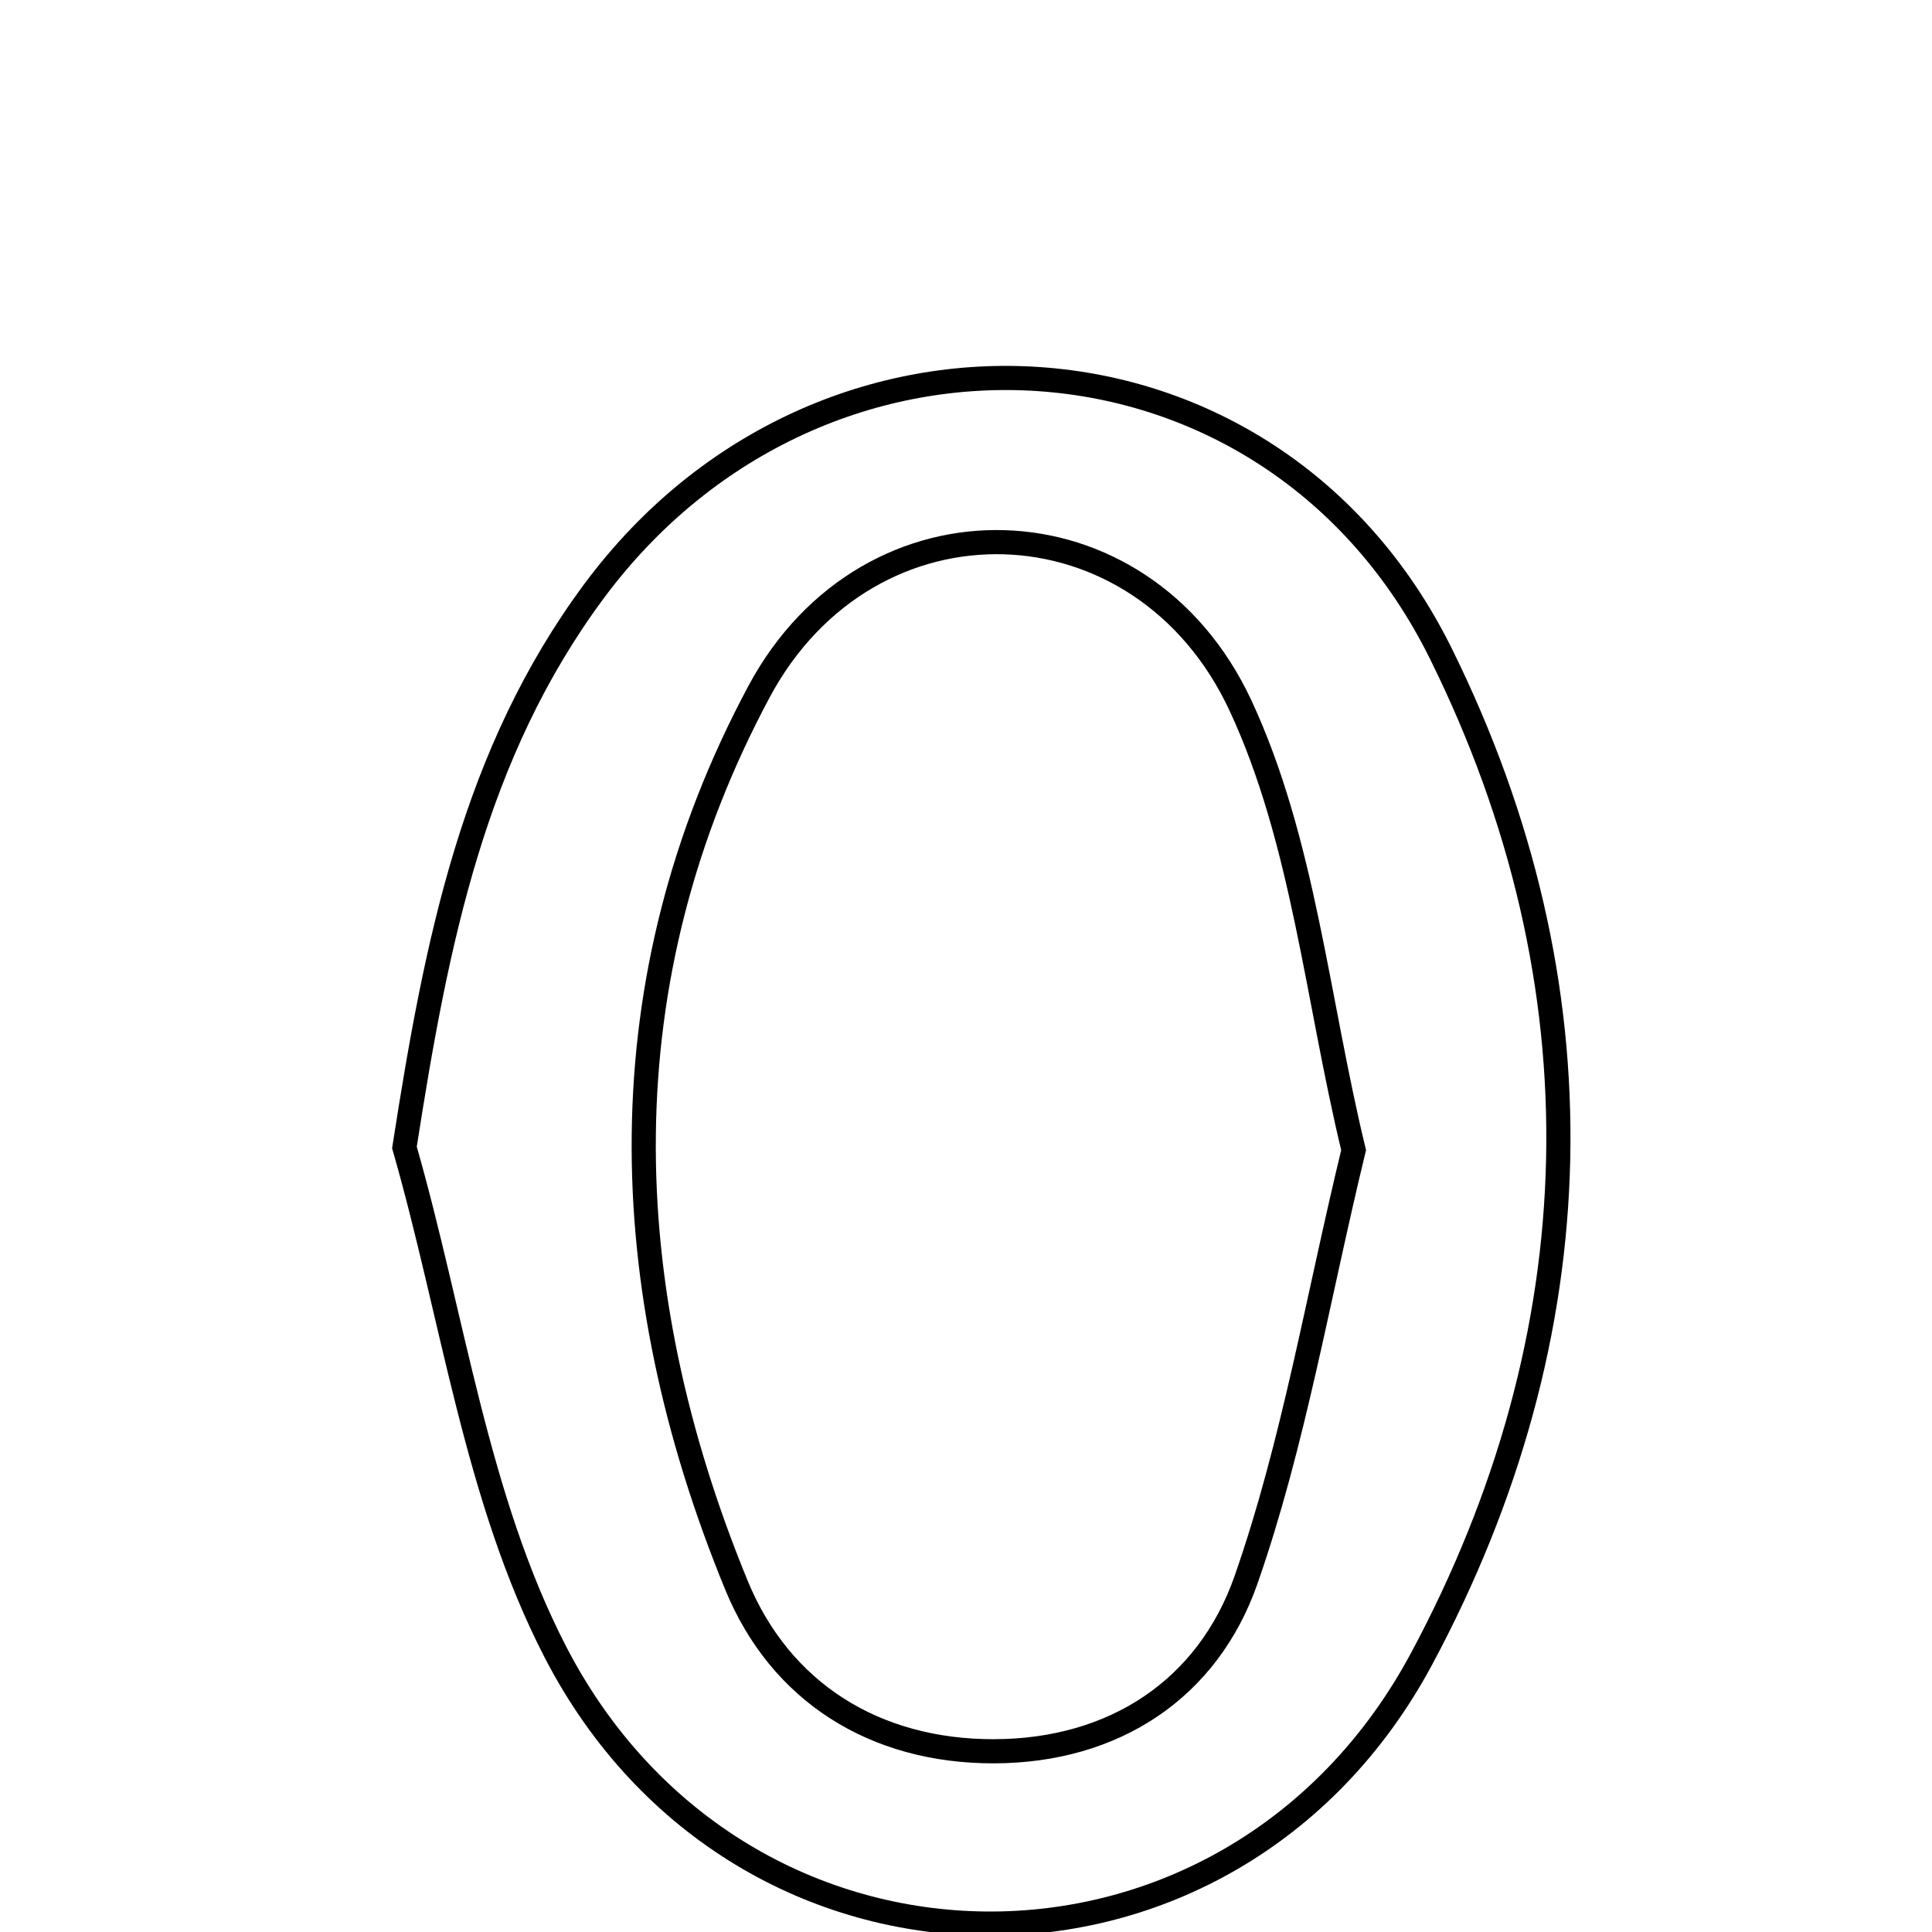 <svg xmlns="http://www.w3.org/2000/svg" viewBox="0.0 0.0 24.0 24.0" height="200px" width="200px"><path fill="none" stroke="black" stroke-width=".3" stroke-opacity="1.0"  filling="0" d="M7.384 7.337 C10.21 3.536 15.795 3.873 17.896 8.114 C19.942 12.243 19.823 16.574 17.658 20.609 C15.284 25.032 9.2 24.98 6.898 20.519 C5.915 18.615 5.627 16.353 5.024 14.254 C5.423 11.689 5.887 9.351 7.384 7.337"></path>
<path fill="none" stroke="black" stroke-width=".3" stroke-opacity="1.0"  filling="0" d="M9.429 8.592 C10.796 6.038 14.186 6.139 15.409 8.763 C16.192 10.444 16.361 12.411 16.815 14.287 C16.365 16.144 16.069 17.937 15.478 19.627 C15.004 20.98 13.842 21.752 12.346 21.755 C10.861 21.757 9.692 21.017 9.148 19.691 C7.621 15.974 7.513 12.169 9.429 8.592"></path></svg>